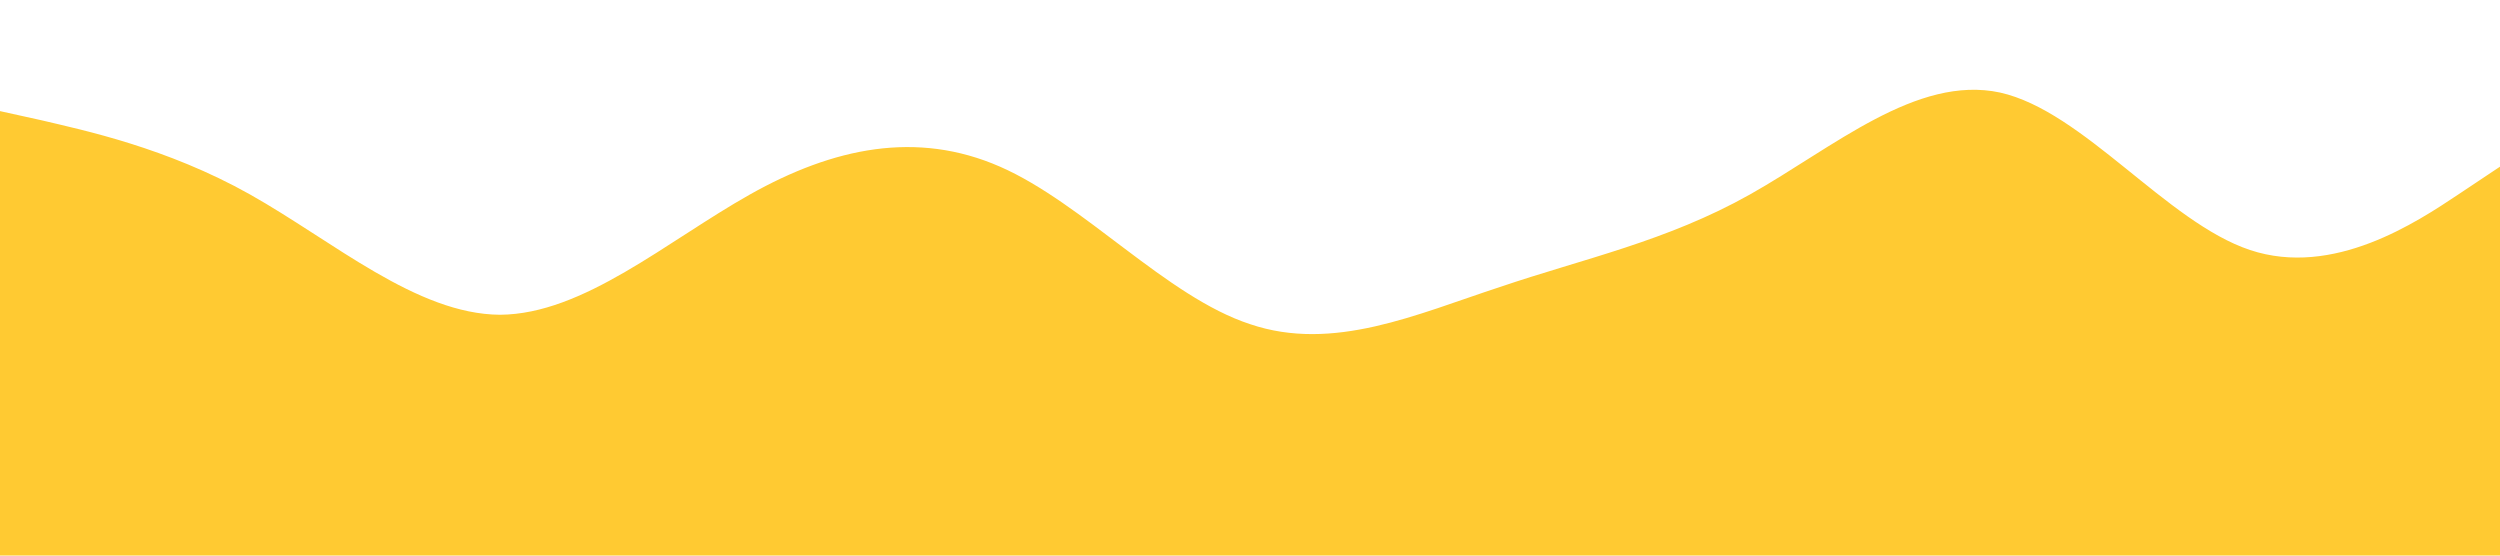 <?xml version="1.0" standalone="no"?><svg xmlns="http://www.w3.org/2000/svg" viewBox="0 0 1440 320"><path fill="#ffca32" fill-opacity="1" d="M0,64L24,69.3C48,75,96,85,144,112C192,139,240,181,288,181.3C336,181,384,139,432,112C480,85,528,75,576,96C624,117,672,171,720,186.7C768,203,816,181,864,165.3C912,149,960,139,1008,112C1056,85,1104,43,1152,53.3C1200,64,1248,128,1296,144C1344,160,1392,128,1416,112L1440,96L1440,320L1416,320C1392,320,1344,320,1296,320C1248,320,1200,320,1152,320C1104,320,1056,320,1008,320C960,320,912,320,864,320C816,320,768,320,720,320C672,320,624,320,576,320C528,320,480,320,432,320C384,320,336,320,288,320C240,320,192,320,144,320C96,320,48,320,24,320L0,320Z"></path></svg>